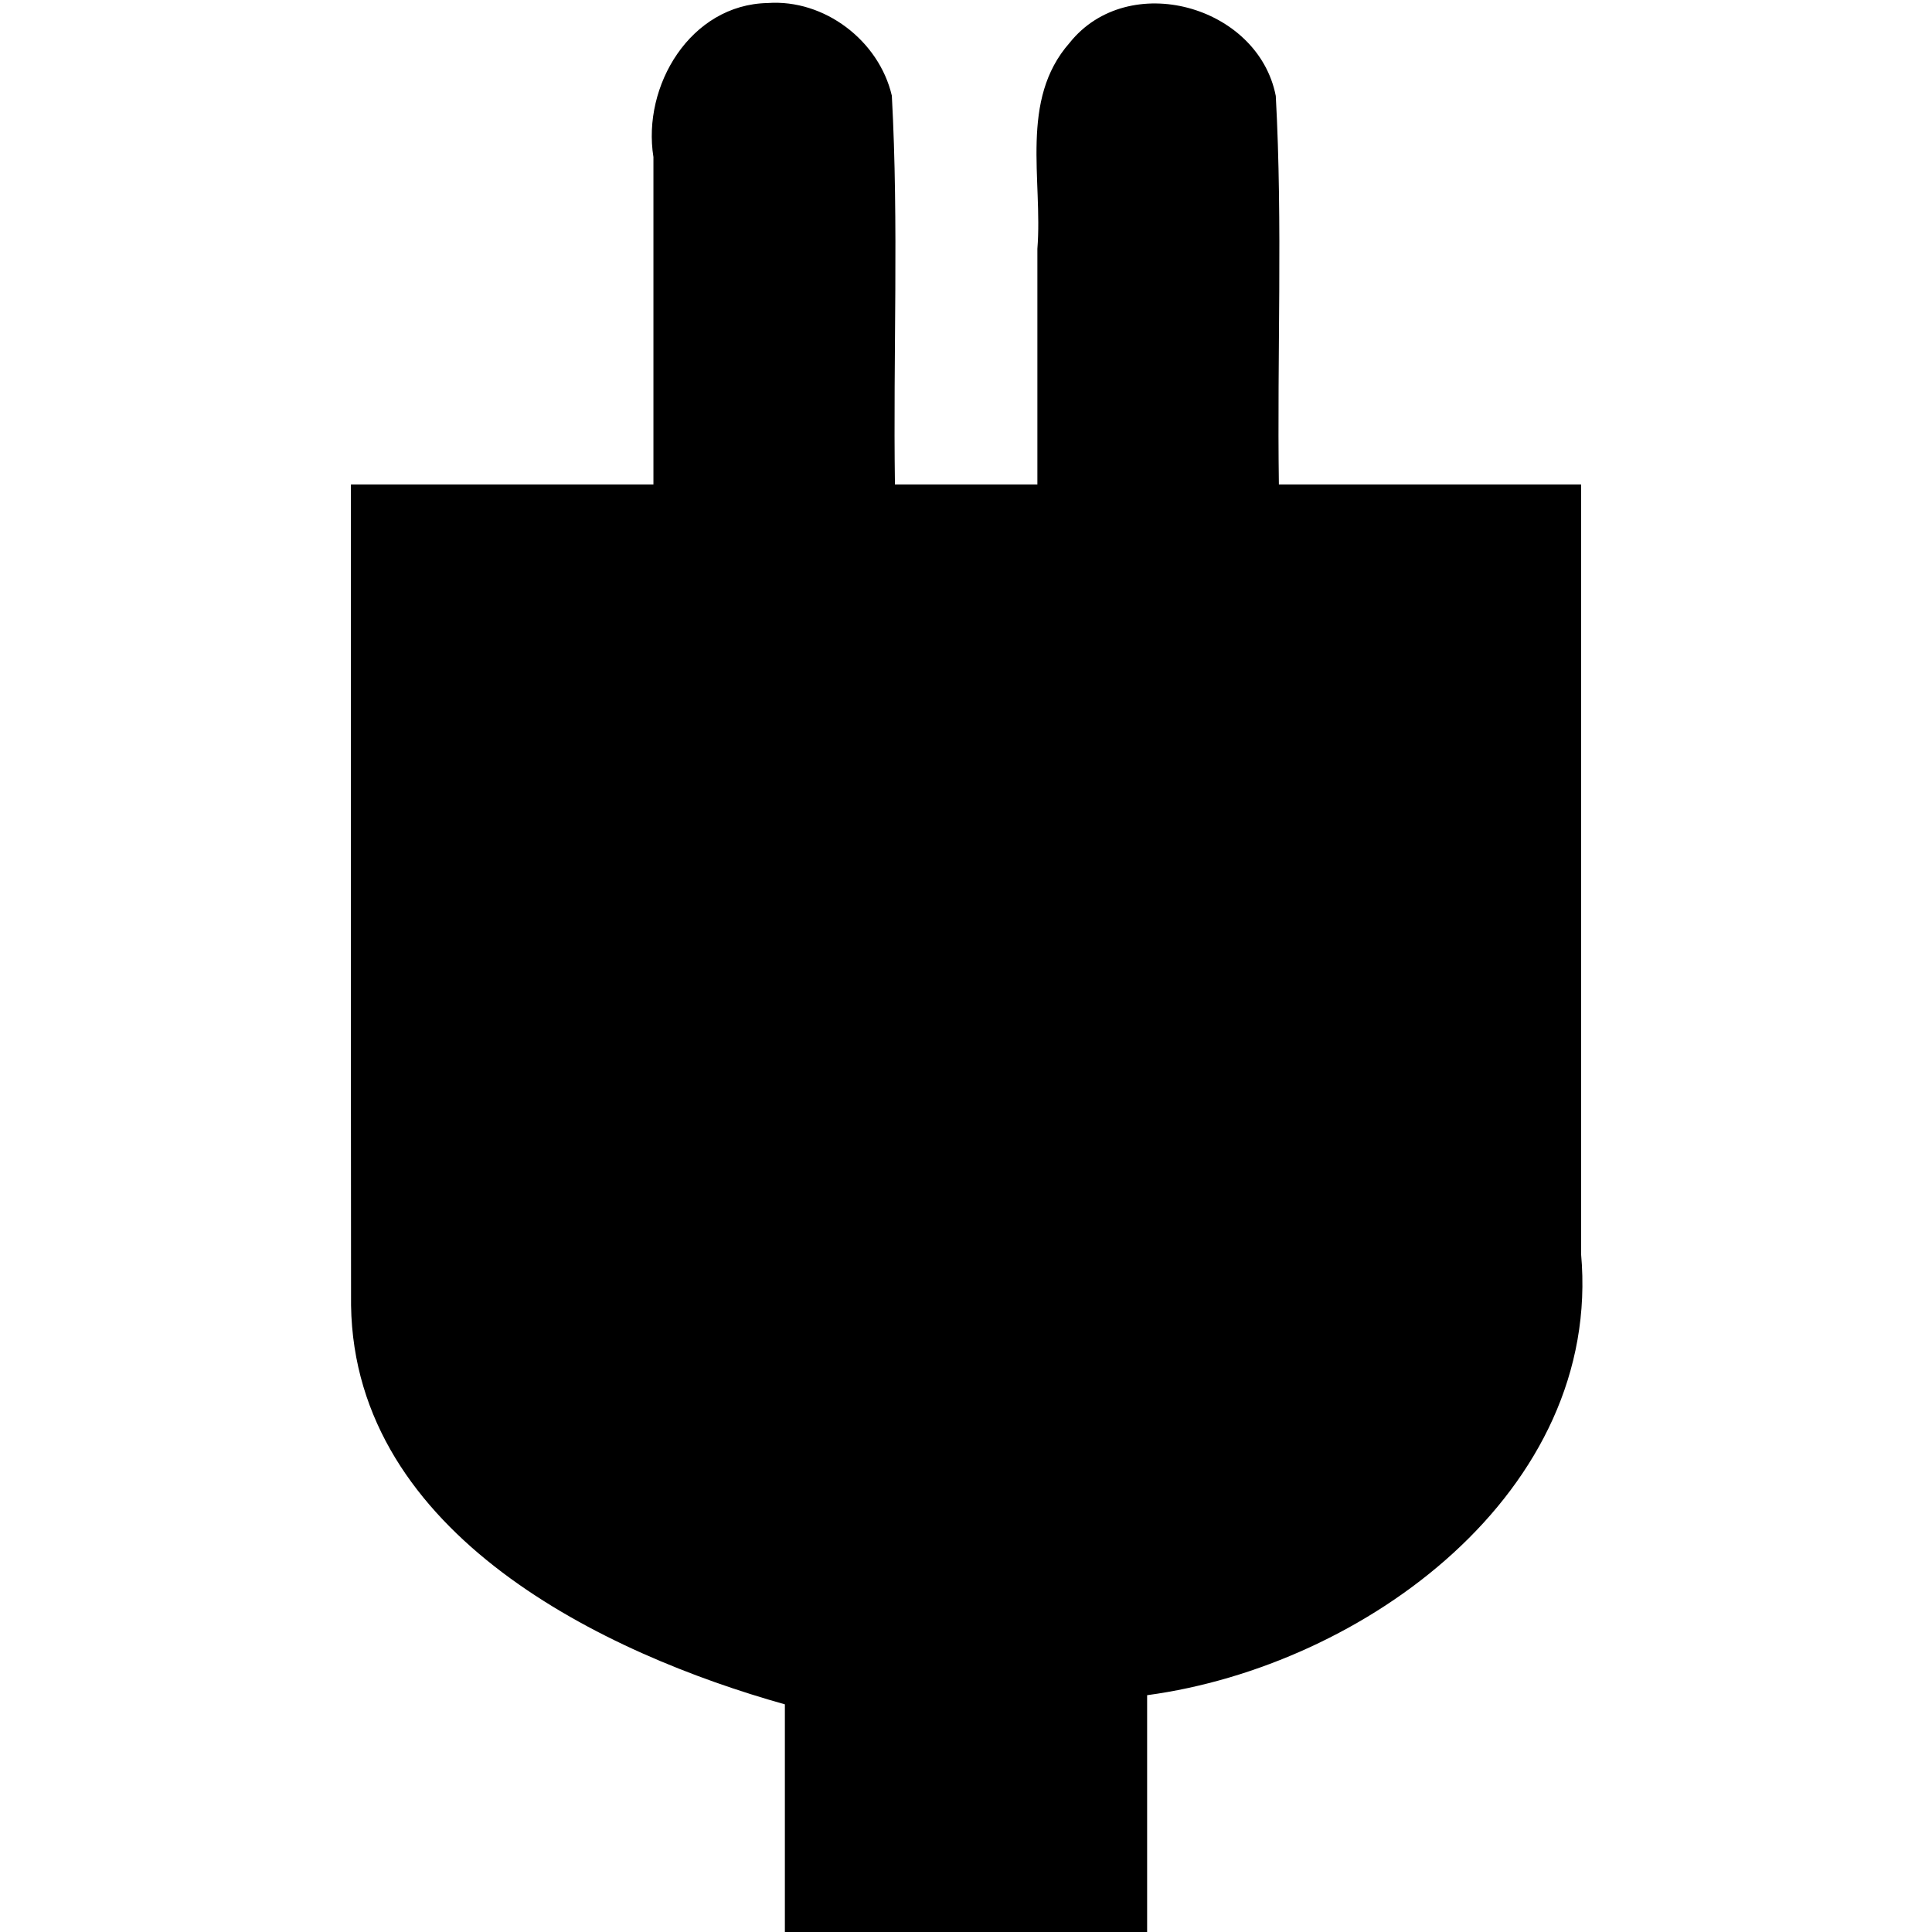 <svg xmlns="http://www.w3.org/2000/svg" width="512" height="512" viewBox="0 0 512 512"><path d="M203.438.803c-20.452.398-33.305 21.929-30.272 40.809v86.775H93c.022 72.506-.044 145.101.033 217.552.921 60.996 67.618 92.449 114.967 105.73V512h96v-62.756c57.612-7.761 120.68-53.948 115-116.971V128.387h-80.082c-.497-34.304 1.04-68.763-.822-102.968-4.69-24-39.098-33.539-54.642-14.066-13.352 15.155-7.08 36.256-8.538 54.578v62.456h-37.748c-.498-34.325 1.04-68.806-.822-103.032C232.942 10.77 218.474-.275 203.438.803" fill="currentColor"/></svg>
